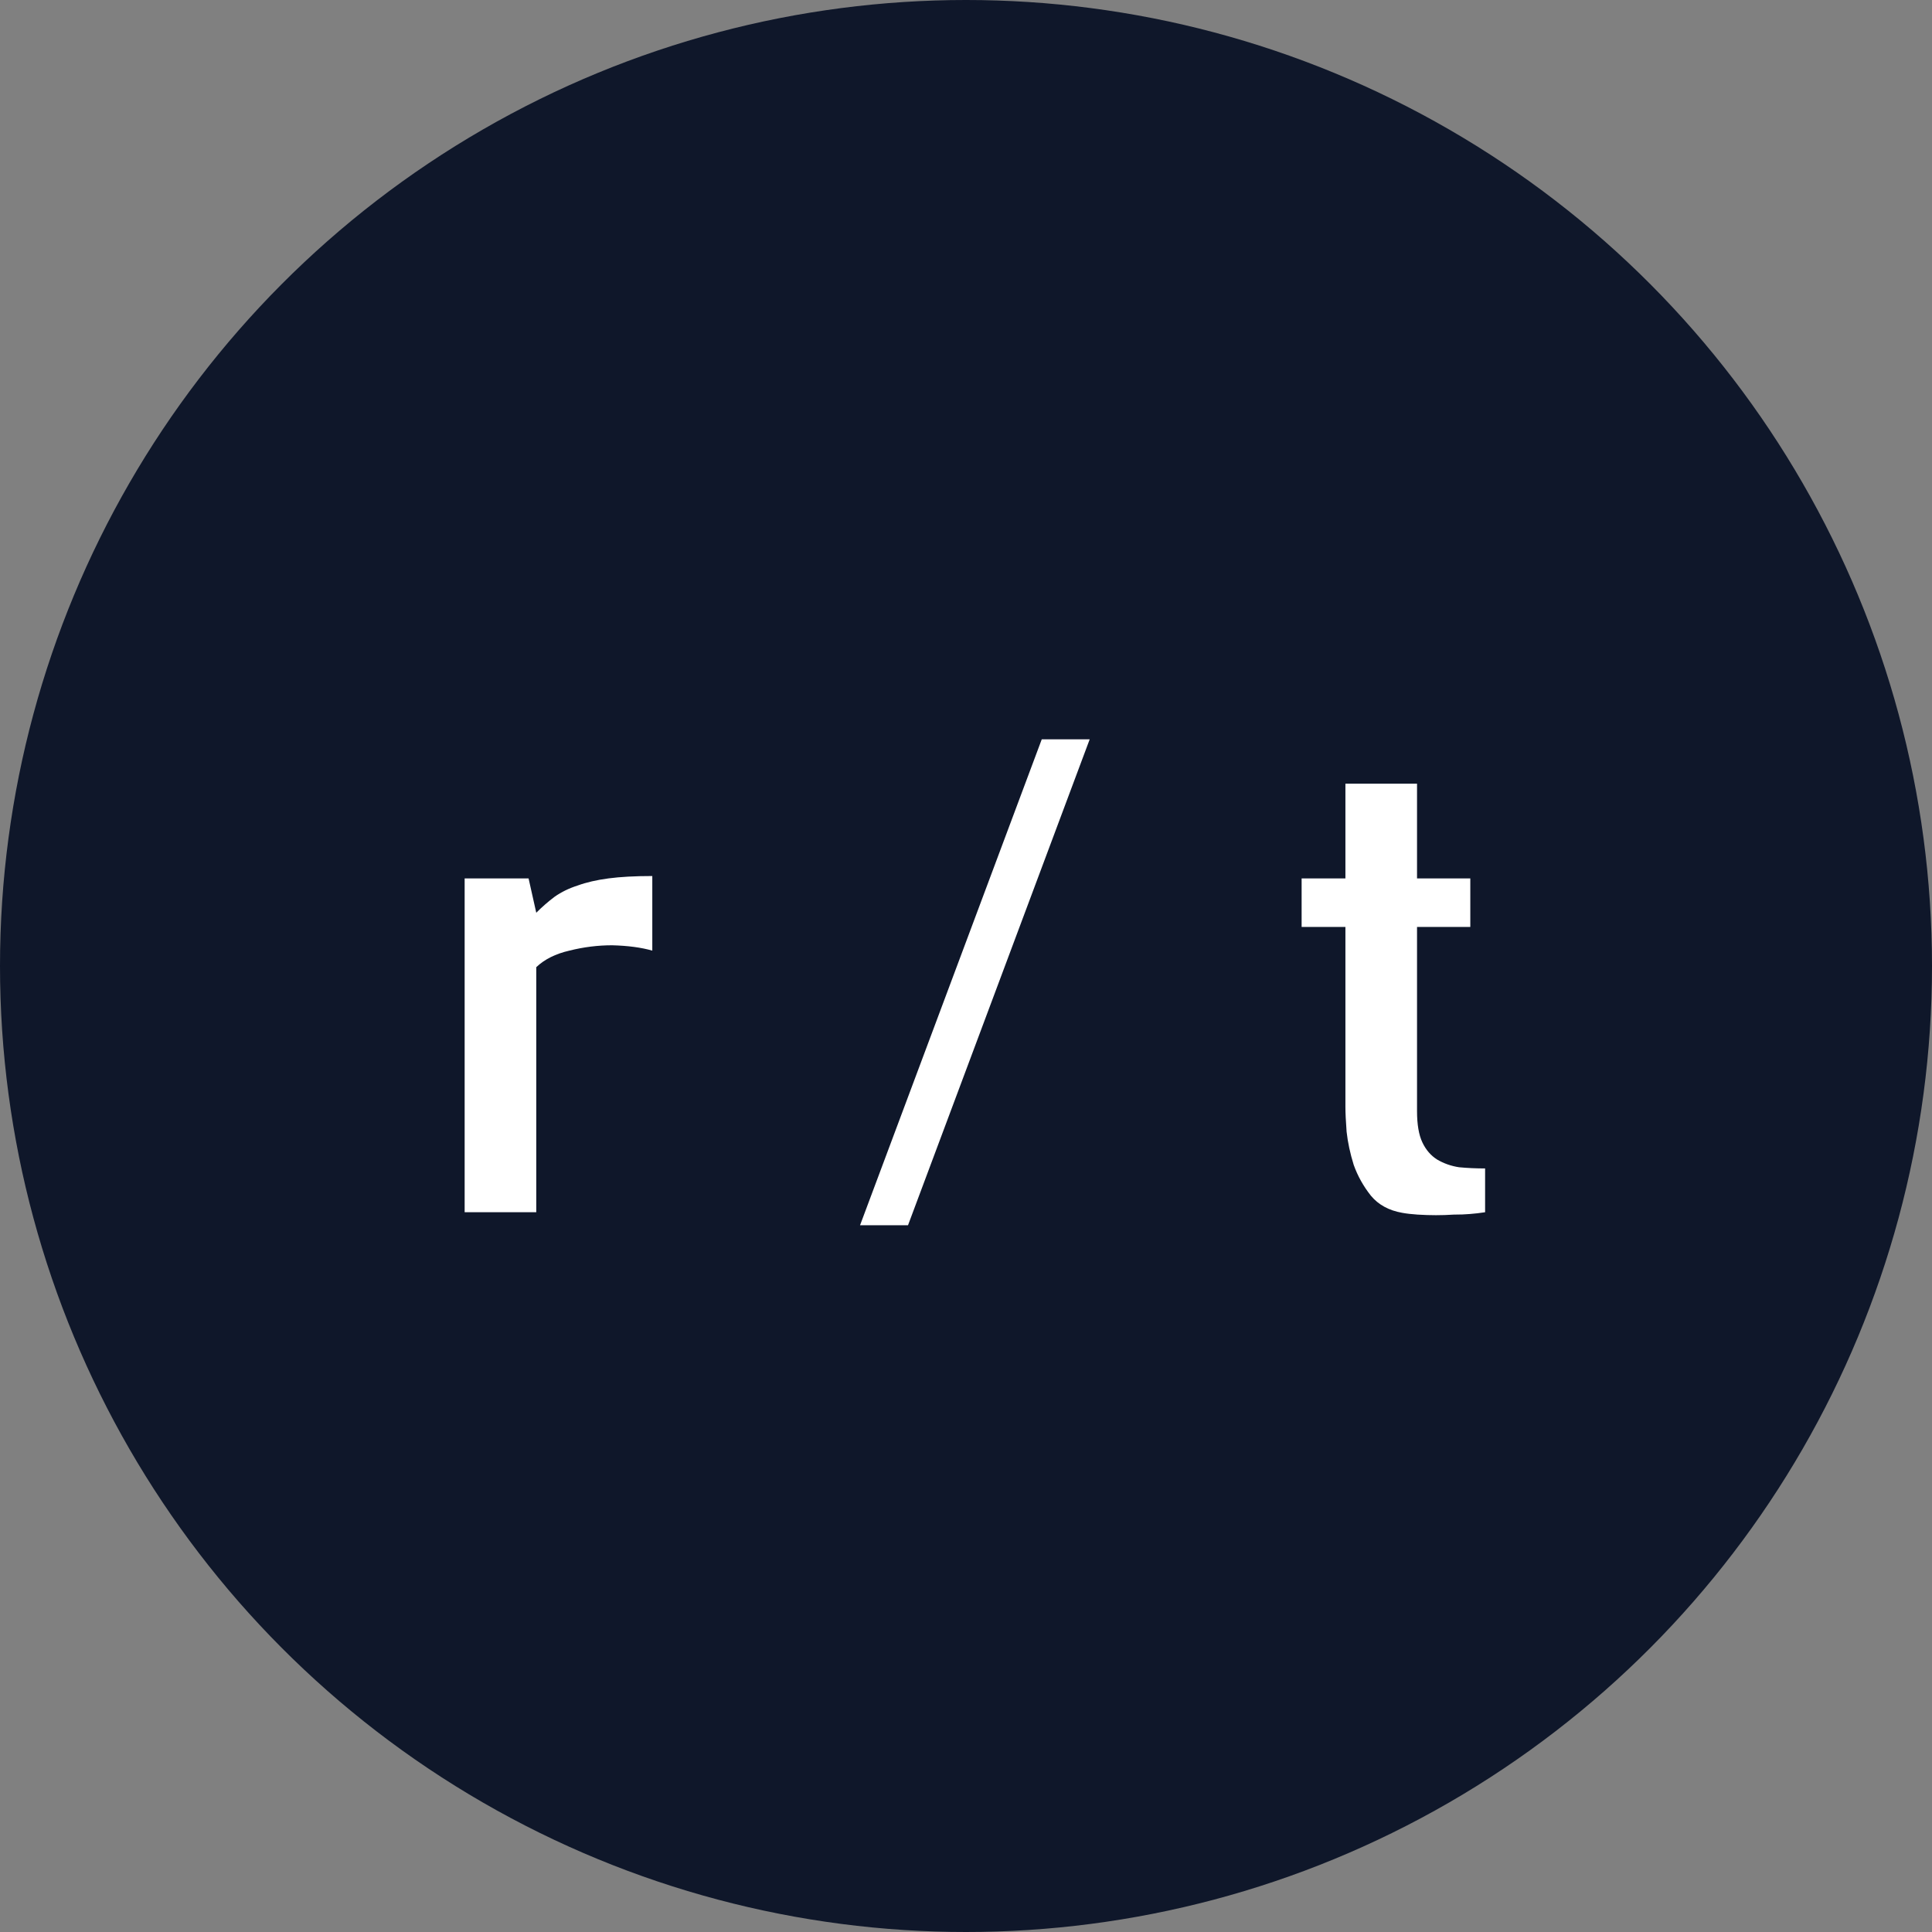 <svg width="102" height="102" viewBox="0 0 102 102" fill="none" xmlns="http://www.w3.org/2000/svg">
<rect x="0" y="0" width="102" height="102" fill="#808080" stroke="none"/>
<circle cx="51" cy="51" r="51" fill="#0F172A"/>
<path d="M34.438 50.188C33.854 50.021 33.146 49.927 32.312 49.906C31.562 49.906 30.812 50 30.062 50.188C29.333 50.354 28.75 50.646 28.312 51.062V57.75V57.812V64H24.531V46.375H27.906L28.312 48.188C28.625 47.875 28.948 47.594 29.281 47.344C29.635 47.094 30.042 46.896 30.5 46.75C30.958 46.583 31.5 46.458 32.125 46.375C32.75 46.292 33.521 46.25 34.438 46.25V50.188ZM47.938 64.688H45.406L55 39.031H57.531L47.938 64.688ZM74.812 58.656C74.812 59.365 74.906 59.917 75.094 60.312C75.281 60.708 75.542 61.01 75.875 61.219C76.229 61.427 76.615 61.562 77.031 61.625C77.469 61.667 77.927 61.688 78.406 61.688V64C78.135 64.042 77.865 64.073 77.594 64.094C77.365 64.115 77.083 64.125 76.75 64.125C76.438 64.146 76.125 64.156 75.812 64.156C75.5 64.156 75.177 64.146 74.844 64.125C74.531 64.104 74.26 64.073 74.031 64.031C73.323 63.906 72.771 63.604 72.375 63.125C71.979 62.625 71.677 62.083 71.469 61.5C71.281 60.896 71.156 60.312 71.094 59.75C71.052 59.188 71.031 58.75 71.031 58.438V48.938H68.719V46.375H71.031V41.375H74.812V46.375H77.625V48.938H74.812V58.656Z" fill="white"/>
</svg>
